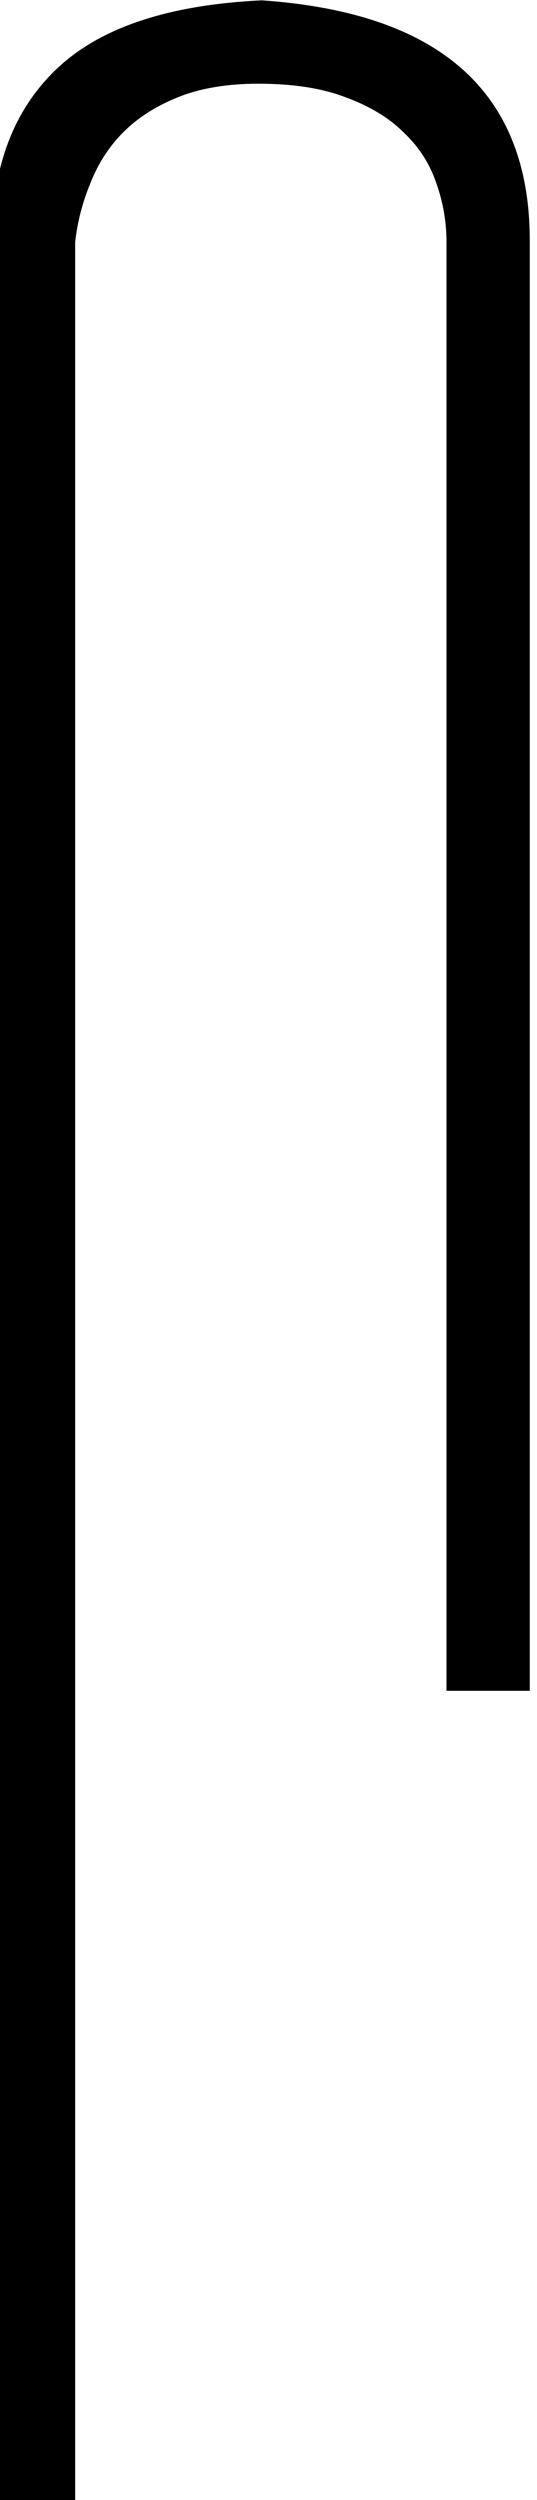 <?xml version="1.0" encoding="UTF-8" standalone="no"?>
<!-- Created with Inkscape (http://www.inkscape.org/) -->

<svg
   xmlns:dc="http://purl.org/dc/elements/1.1/"
   xmlns:cc="http://creativecommons.org/ns#"
   xmlns:rdf="http://www.w3.org/1999/02/22-rdf-syntax-ns#"
   xmlns:svg="http://www.w3.org/2000/svg"
   xmlns="http://www.w3.org/2000/svg"
   xmlns:sodipodi="http://sodipodi.sourceforge.net/DTD/sodipodi-0.dtd"
   xmlns:inkscape="http://www.inkscape.org/namespaces/inkscape"
   width="8.012mm"
   height="37.257mm"
   viewBox="0 0 8.012 37.257"
   version="1.1"
   id="svg13776"
   inkscape:version="0.92.4 (5da689c313, 2019-01-14)"
   sodipodi:docname="S29.svg">
  <defs
     id="defs13770" />
  <sodipodi:namedview
     id="base"
     pagecolor="#ffffff"
     bordercolor="#666666"
     borderopacity="1.0"
     inkscape:pageopacity="0.0"
     inkscape:pageshadow="2"
     inkscape:zoom="0.35"
     inkscape:cx="-629.375"
     inkscape:cy="-292.52274"
     inkscape:document-units="mm"
     inkscape:current-layer="layer1"
     showgrid="false"
     fit-margin-top="0"
     fit-margin-left="0"
     fit-margin-right="0"
     fit-margin-bottom="0"
     inkscape:window-width="1920"
     inkscape:window-height="1017"
     inkscape:window-x="-8"
     inkscape:window-y="-8"
     inkscape:window-maximized="1" />
  <g
     inkscape:label="Layer 1"
     inkscape:groupmode="layer"
     id="layer1"
     transform="translate(113.936,-34.18)">
    <g
       aria-label="𓋴"
       transform="matrix(0.265,0,0,0.265,-37.313,30.923)"
       style="font-style:normal;font-variant:normal;font-weight:normal;font-stretch:normal;font-size:192px;line-height:1.25;font-family:sans-serif;-inkscape-font-specification:sans-serif;font-variant-ligatures:normal;font-variant-caps:normal;font-variant-numeric:normal;font-feature-settings:normal;text-align:start;letter-spacing:0px;word-spacing:0px;writing-mode:lr-tb;text-anchor:start;fill:#000000;fill-opacity:1;stroke:none"
       id="flowRoot814">
      <path
         d="M -289.598,153.123 V 25.81 q 0,-6.188 3.656,-9.656 3.656,-3.469 11.531,-3.844 15.094,1.031 15.094,13.5 V 107.373 h -4.688 V 25.904 q 0,-1.688 -0.562,-3.281 -0.562,-1.688 -1.875,-2.906 -1.219,-1.219 -3.281,-1.969 -1.969,-0.75 -4.875,-0.75 -2.625,0 -4.5,0.75 -1.875,0.75 -3.094,1.969 -1.219,1.219 -1.875,2.906 -0.656,1.594 -0.844,3.281 V 153.123 Z"
         id="path822"
         inkscape:connector-curvature="0" />
    </g>
  </g>
</svg>

